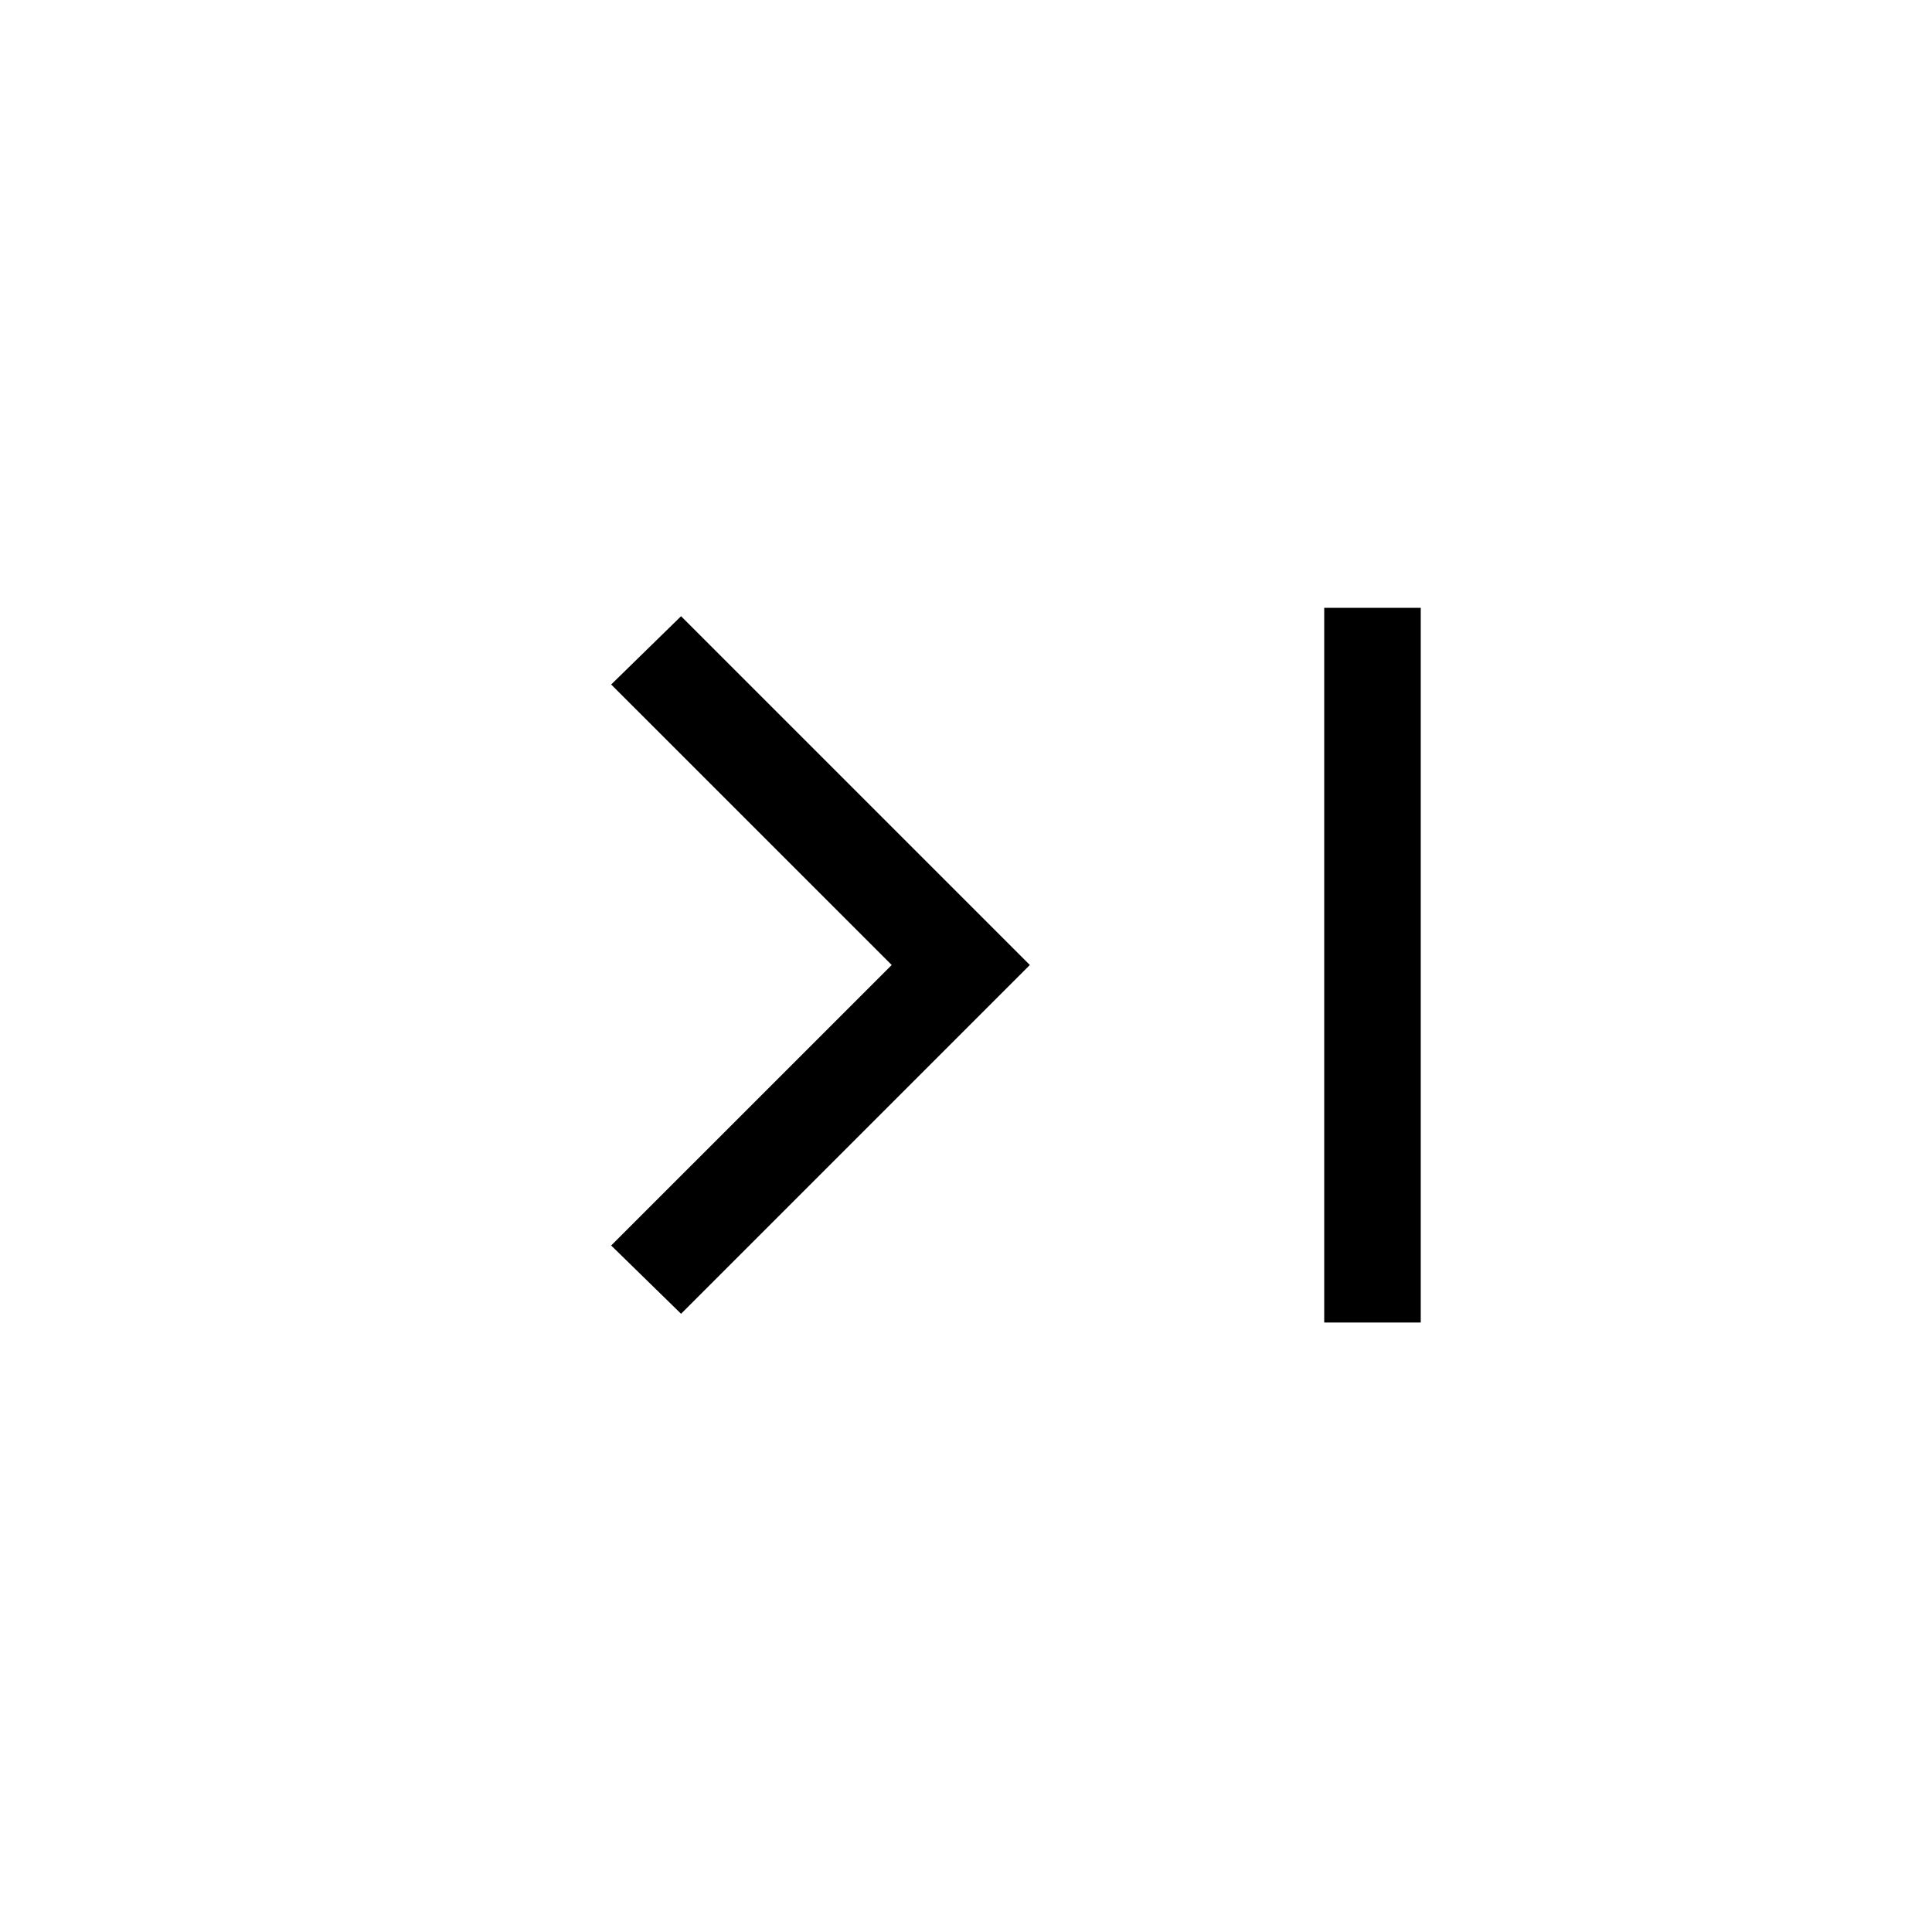 <svg xmlns="http://www.w3.org/2000/svg" height="20" viewBox="0 -960 960 960" width="20"><path d="m338.42-307.19-34.73-33.93L443.08-480.5 303.69-619.88l34.73-33.93L511.73-480.5 338.42-307.19ZM658-302.85v-355.11h47.96v355.11H658Z"/></svg>